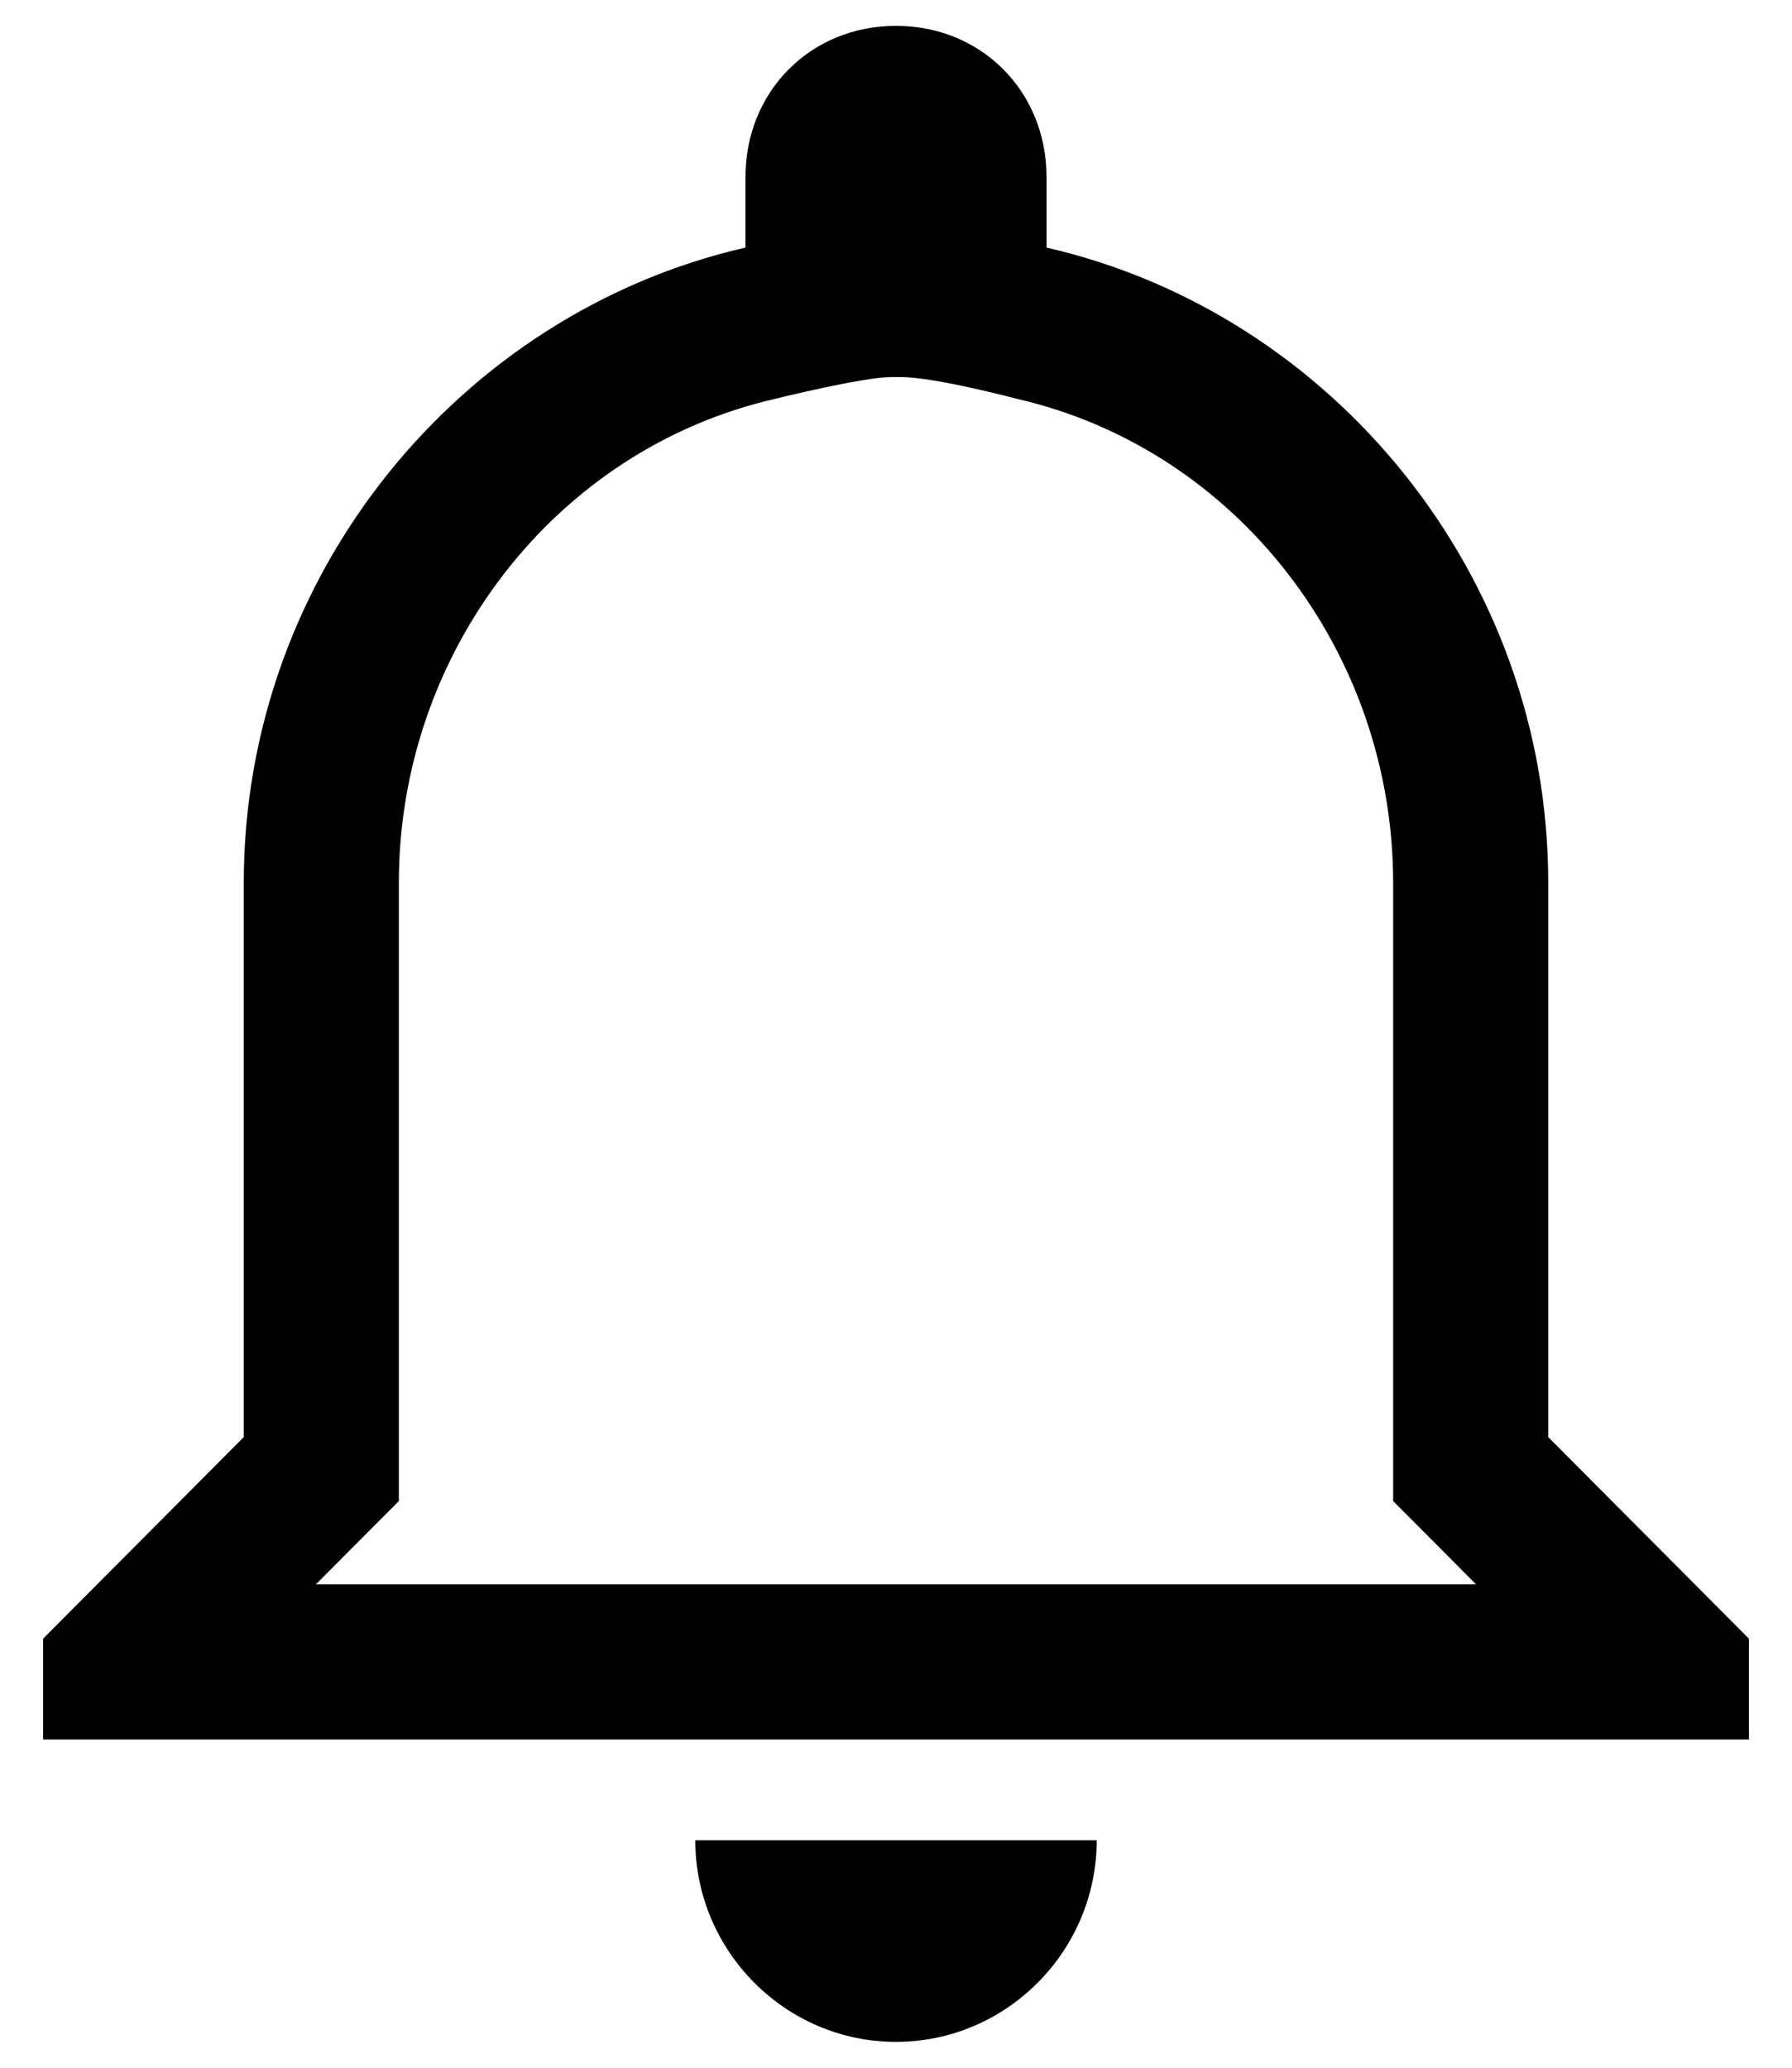 <svg width="26" height="30" viewBox="0 0 26 30" fill="none" xmlns="http://www.w3.org/2000/svg">
<path d="M13.07 5.471C13.568 5.471 14.752 5.786 14.752 5.786C17.957 6.52 20.213 9.473 20.213 12.806V20.85V21.779L20.869 22.437L21.416 22.987H4.584L5.131 22.437L5.787 21.779V20.85V12.806C5.787 9.473 8.043 6.52 11.248 5.786C11.248 5.786 12.517 5.471 12.93 5.471M13 0.375C11.762 0.375 10.816 1.325 10.816 2.569V3.592C6.667 4.543 3.537 8.346 3.537 12.806V20.85L0.625 23.775V25.238H25.375V23.775L22.463 20.85V12.806C22.463 8.346 19.333 4.543 15.184 3.592V2.569C15.184 1.325 14.238 0.375 13 0.375ZM15.912 26.7H10.088C10.088 28.309 11.398 29.625 13 29.625C14.602 29.625 15.912 28.309 15.912 26.7Z" fill="black"/>
</svg>
